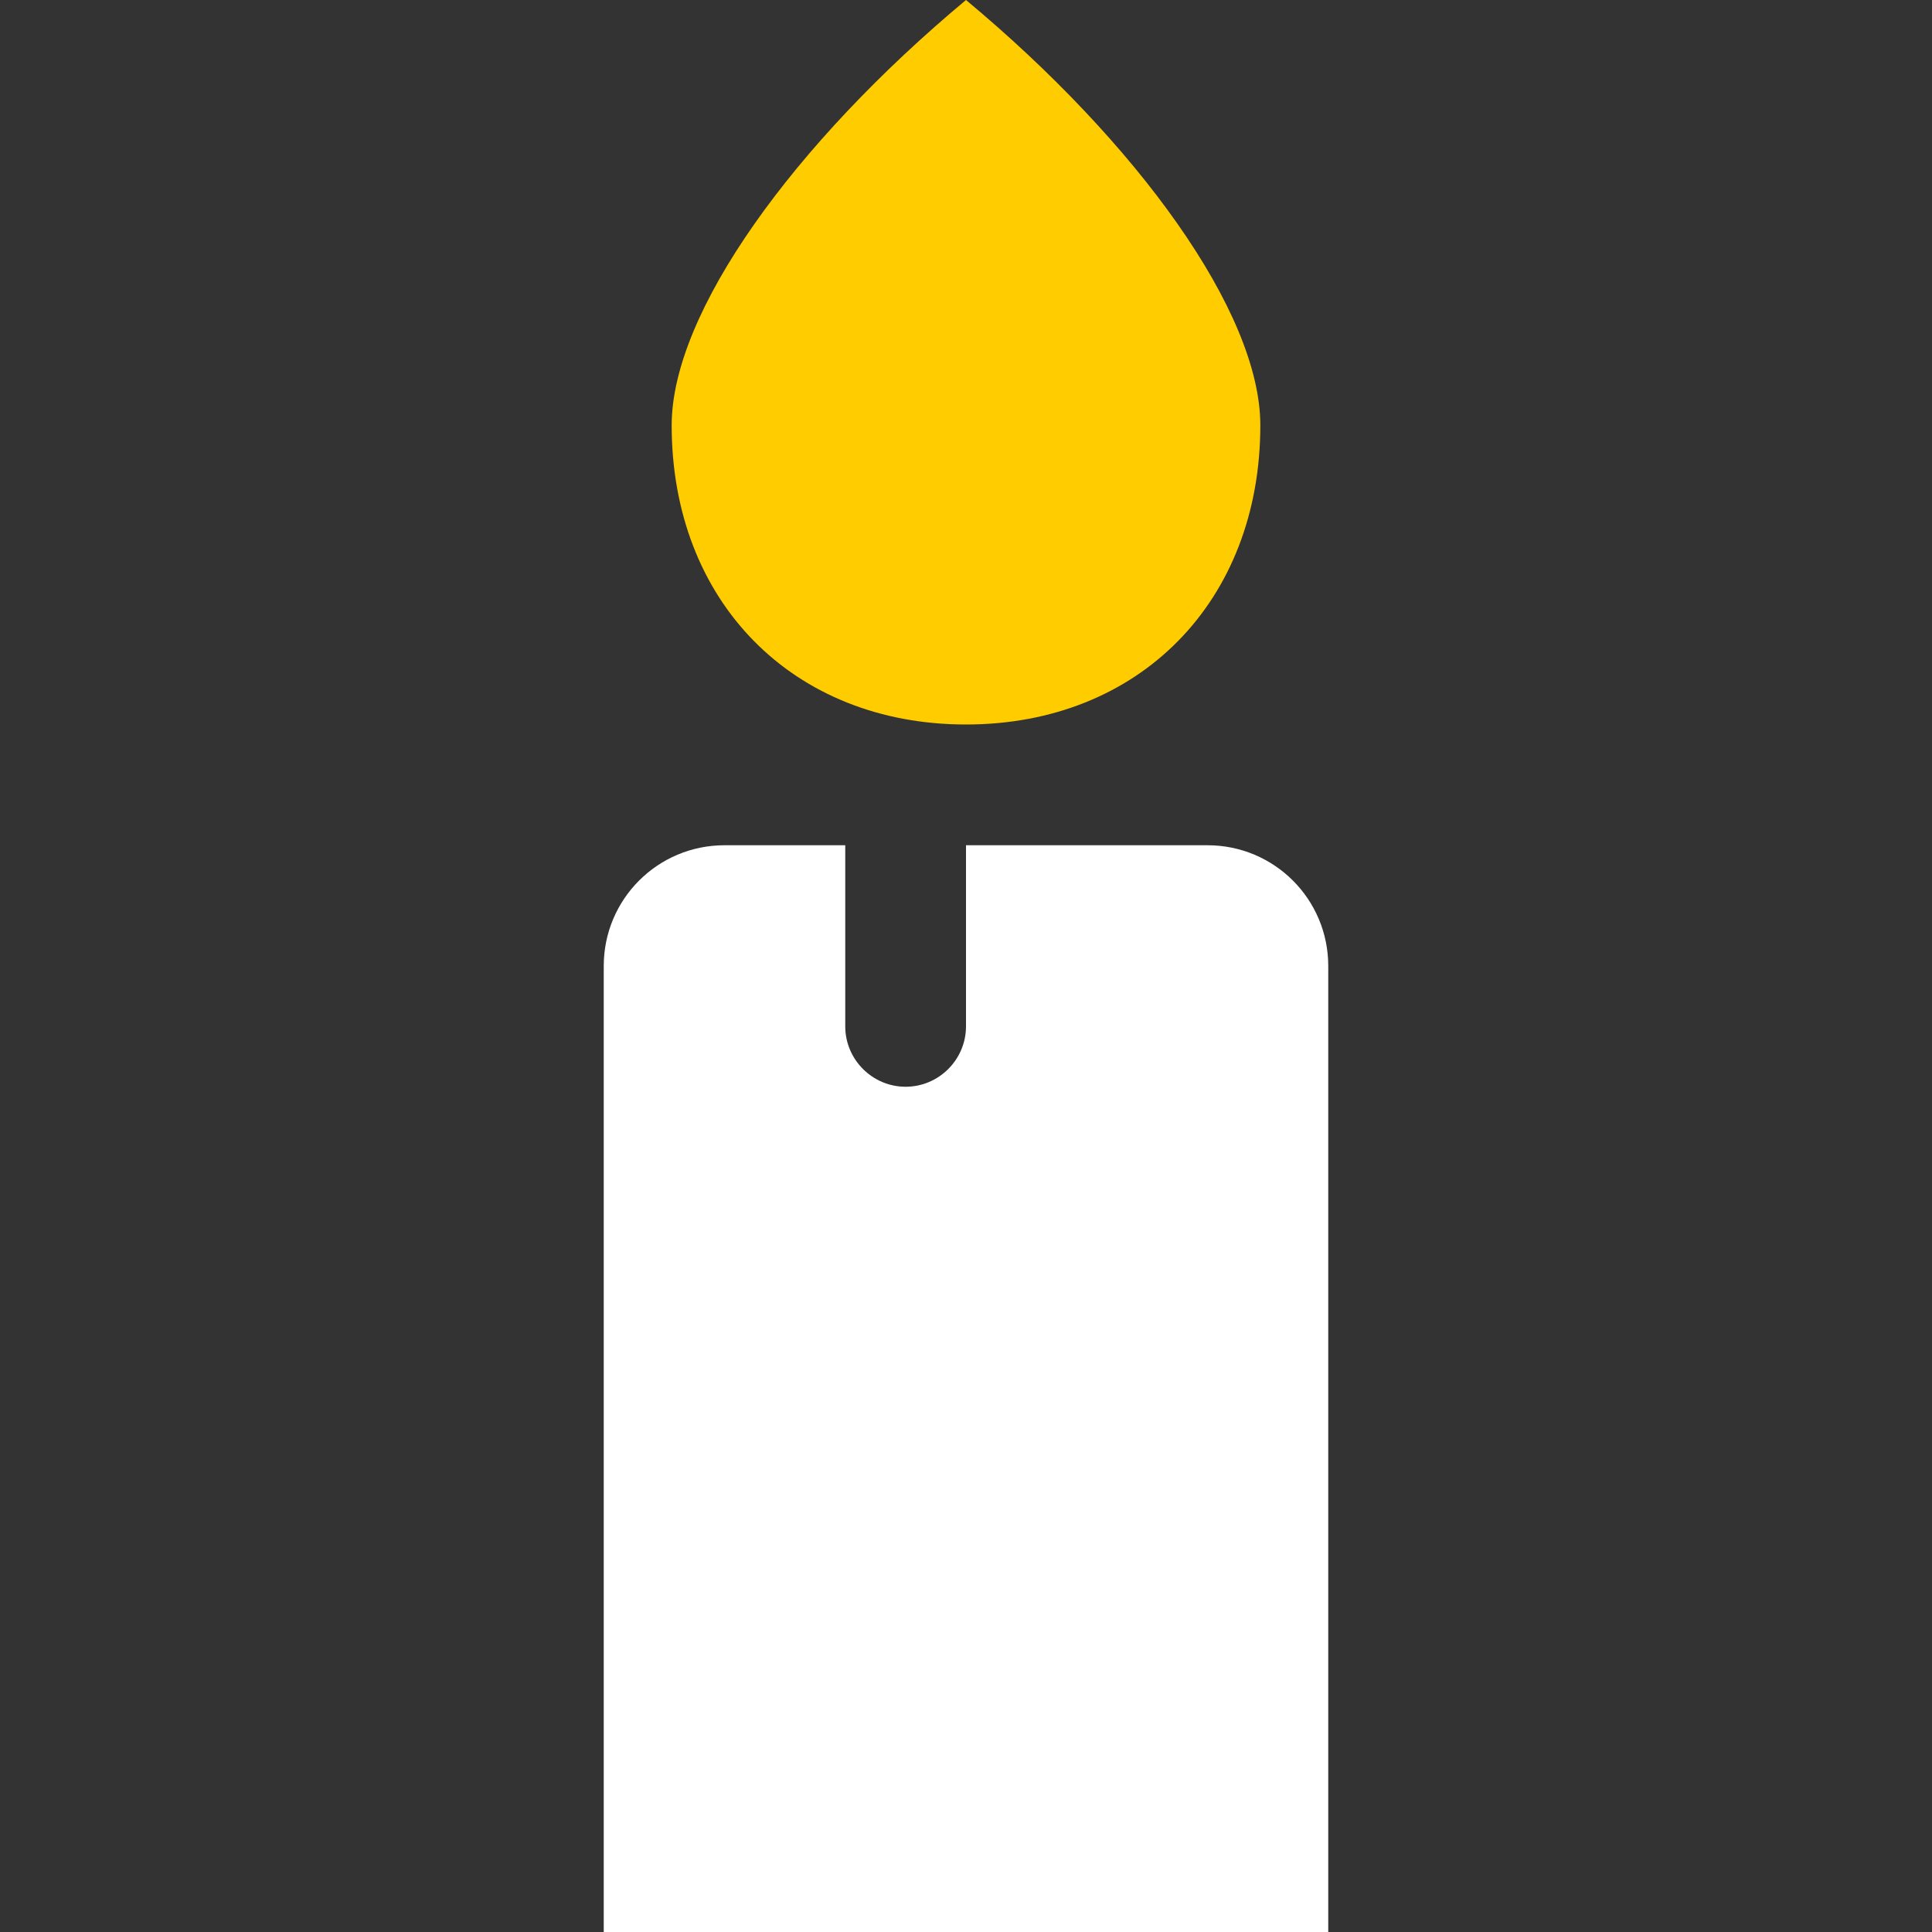 <svg xmlns="http://www.w3.org/2000/svg" viewBox="0 0 512 512">
    <rect x="0" y="0" width="512" height="512" fill="#333333" stroke="none"/>
    <path fill="#fc0" d="M256 192c45.9 0 78-32.6 78-79.3 0-30-32.6-74.9-78-112.7-45.6 38-78 82.8-78 112.7 0 46.7 32.1 79.3 78 79.3z"/>
    <path fill="#fff" d="M352 256c0-17.7-14.3-32-32-32h-64v48c0 8.8-7.2 16-16 16s-16-7.2-16-16v-48h-32c-17.7 0-32 14.3-32 32v256h192V256z"/>
</svg>
